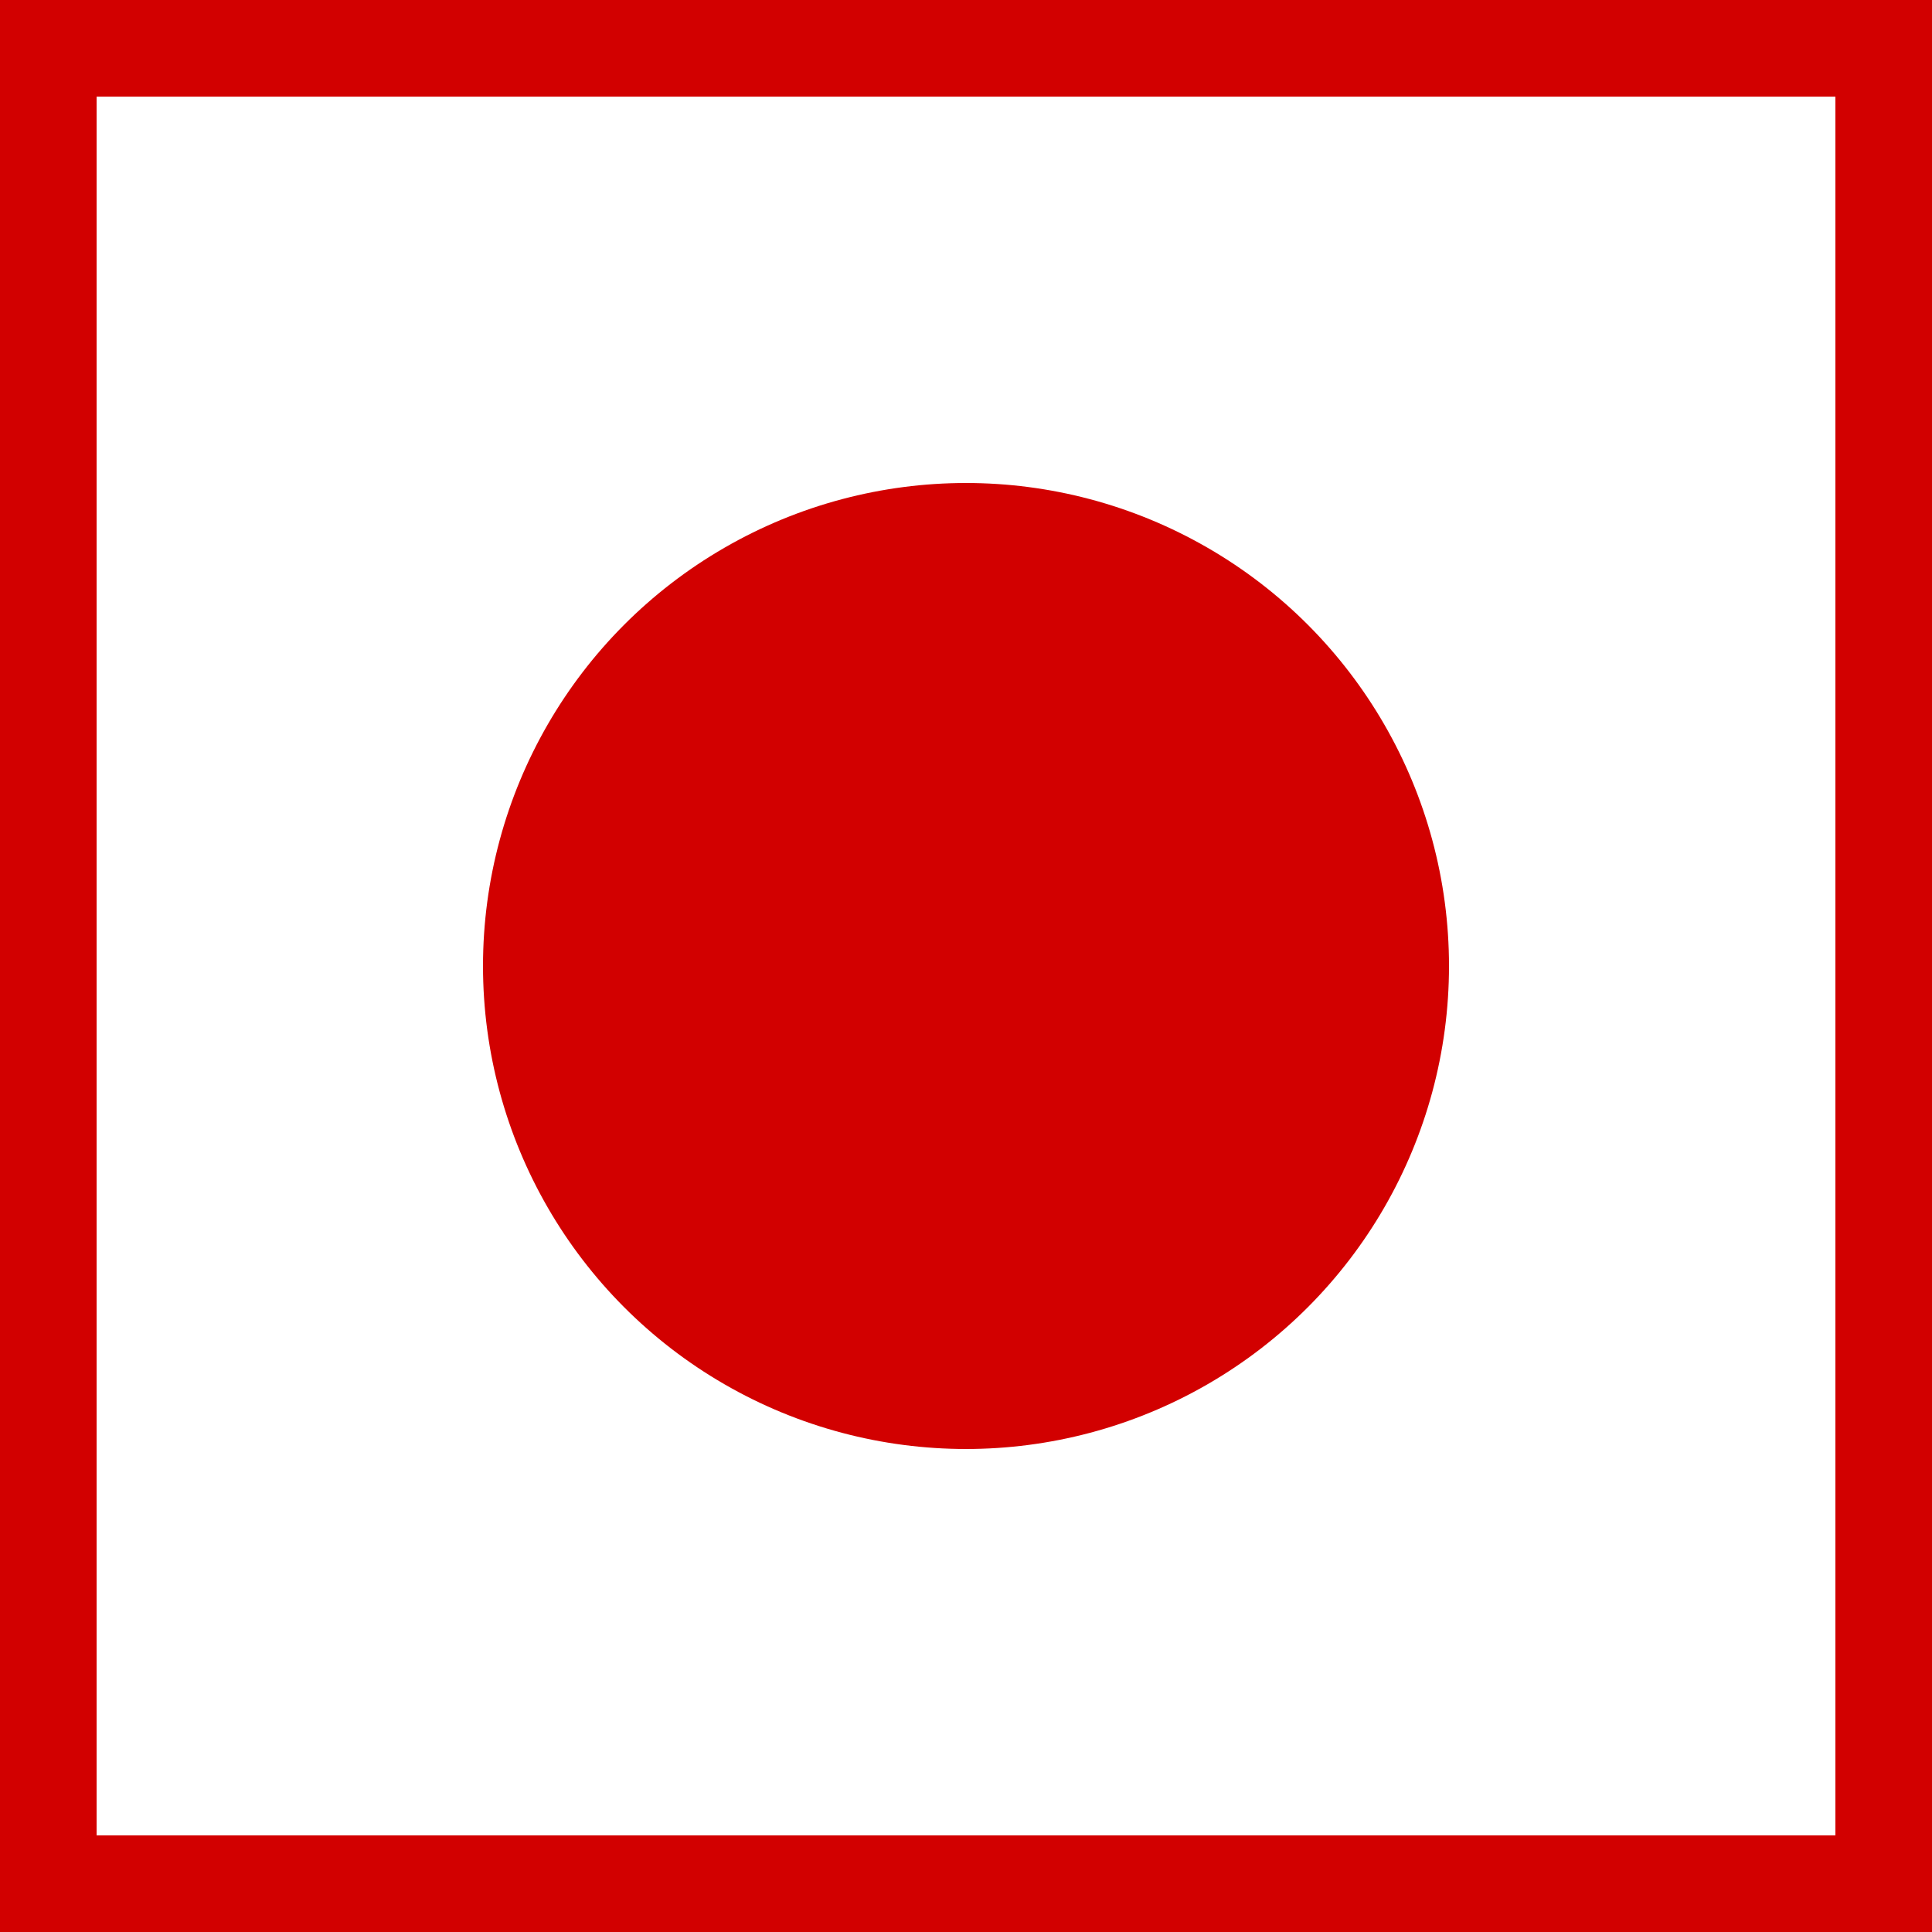 <svg width="100" height="100" viewBox="0 0 100 100" fill="none" xmlns="http://www.w3.org/2000/svg">
<rect x="2.5" y="2.5" width="95" height="95" stroke="#D20000" stroke-width="5"/>
<circle cx="50" cy="50" r="25" fill="#D20000"/>
</svg>
